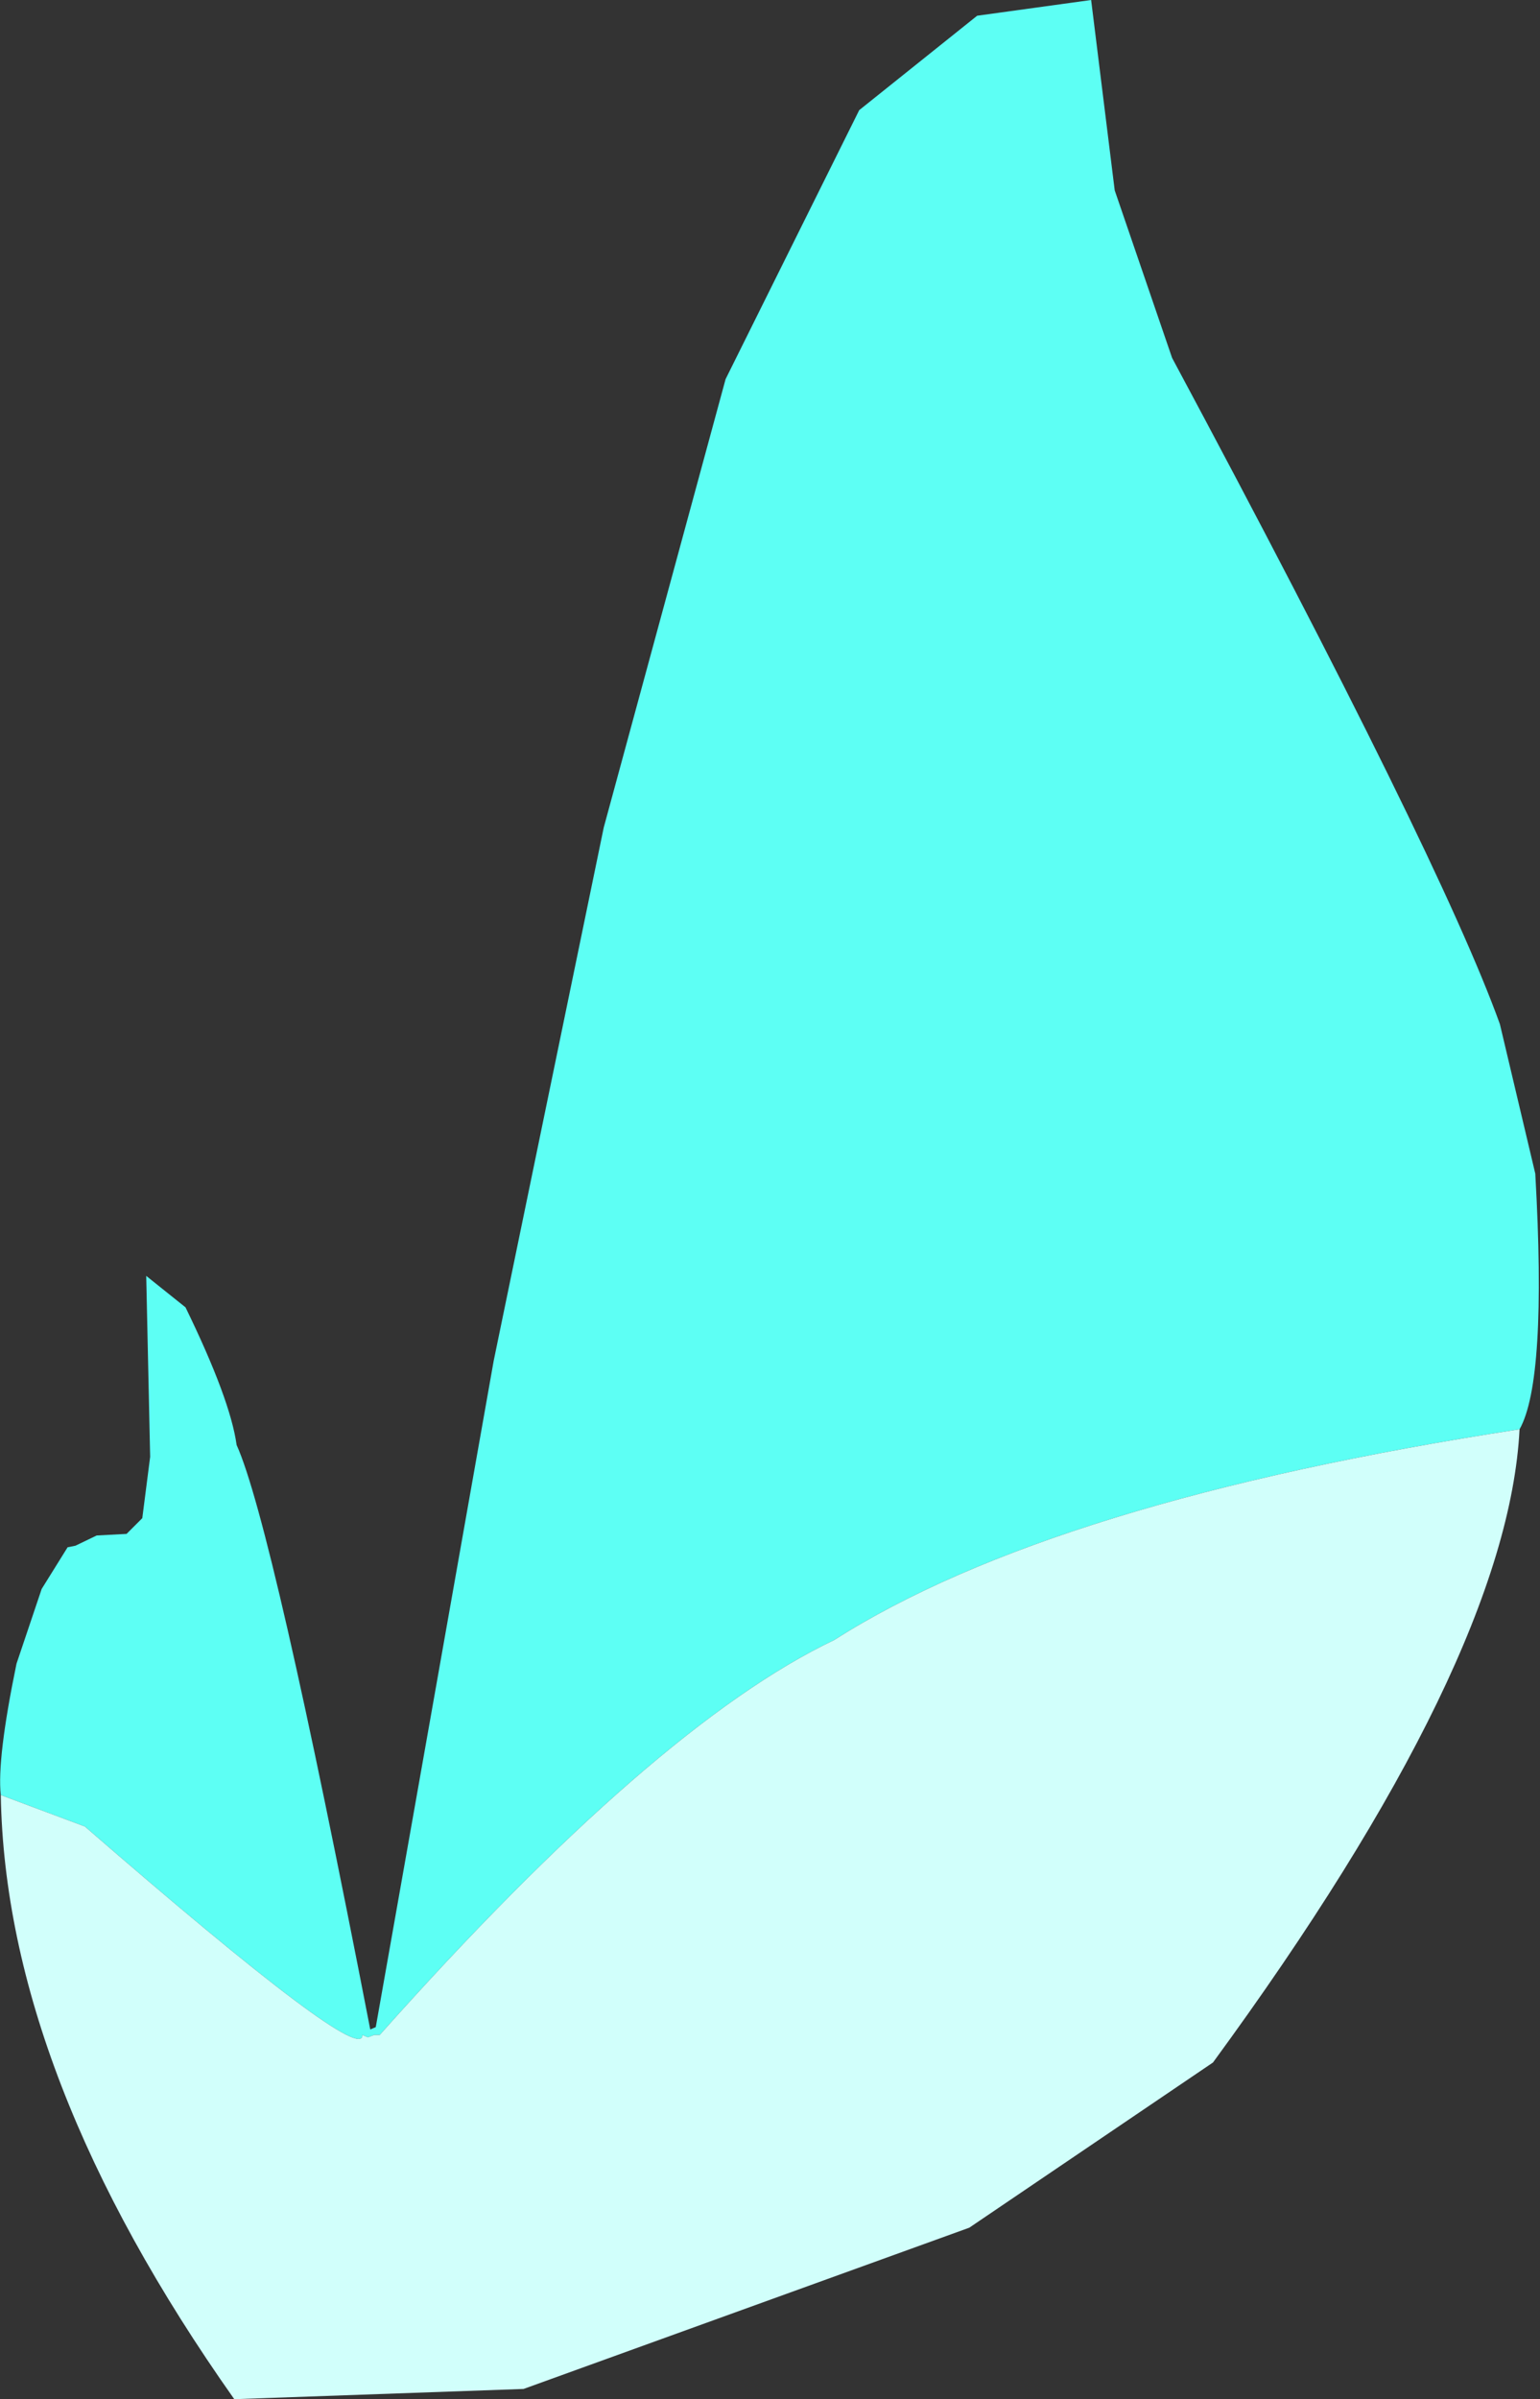 <?xml version="1.0" encoding="UTF-8" standalone="no"?>
<svg xmlns:xlink="http://www.w3.org/1999/xlink" height="152.5px" width="97.95px" xmlns="http://www.w3.org/2000/svg">
  <rect width="100%" height="100%" fill="#333333" stroke="none"/>
  <g transform="matrix(1.0, 0.0, 0.0, 1.0, 159.05, 147.25)">
    <path d="M-159.0 -33.15 Q-159.25 -35.45 -158.0 -41.5 L-156.4 -46.25 -154.75 -48.9 -154.25 -49.0 -152.9 -49.65 -151.0 -49.75 -150.0 -50.75 -149.5 -54.65 -149.75 -66.15 -147.25 -64.15 Q-144.4 -58.3 -144.0 -55.4 -141.75 -50.45 -135.5 -18.25 L-135.15 -18.4 -127.65 -60.75 -120.65 -94.65 -112.9 -123.15 -104.4 -140.25 -96.9 -146.25 -89.65 -147.25 -88.15 -135.15 -84.5 -124.5 Q-67.45 -92.7 -63.65 -82.15 L-61.4 -72.65 Q-60.65 -59.5 -62.4 -56.4 -92.1 -51.85 -106.0 -43.0 -117.35 -37.6 -134.9 -17.9 L-135.25 -17.9 -135.65 -17.75 -136.0 -17.9 Q-135.95 -15.8 -153.65 -31.15 L-159.0 -33.15" fill="#5dfff4" fill-rule="evenodd" stroke="none"/>
    <path d="M-62.4 -56.4 Q-63.15 -41.75 -81.9 -16.15 L-97.4 -5.65 -125.75 4.6 -144.15 5.25 Q-158.7 -15.35 -159.0 -33.15 L-153.65 -31.15 Q-135.95 -15.8 -136.0 -17.9 L-135.65 -17.75 -135.25 -17.9 -134.9 -17.9 Q-117.35 -37.6 -106.0 -43.0 -92.1 -51.85 -62.4 -56.4" fill="#d1fffb" fill-rule="evenodd" stroke="none"/>
  </g>
</svg>
